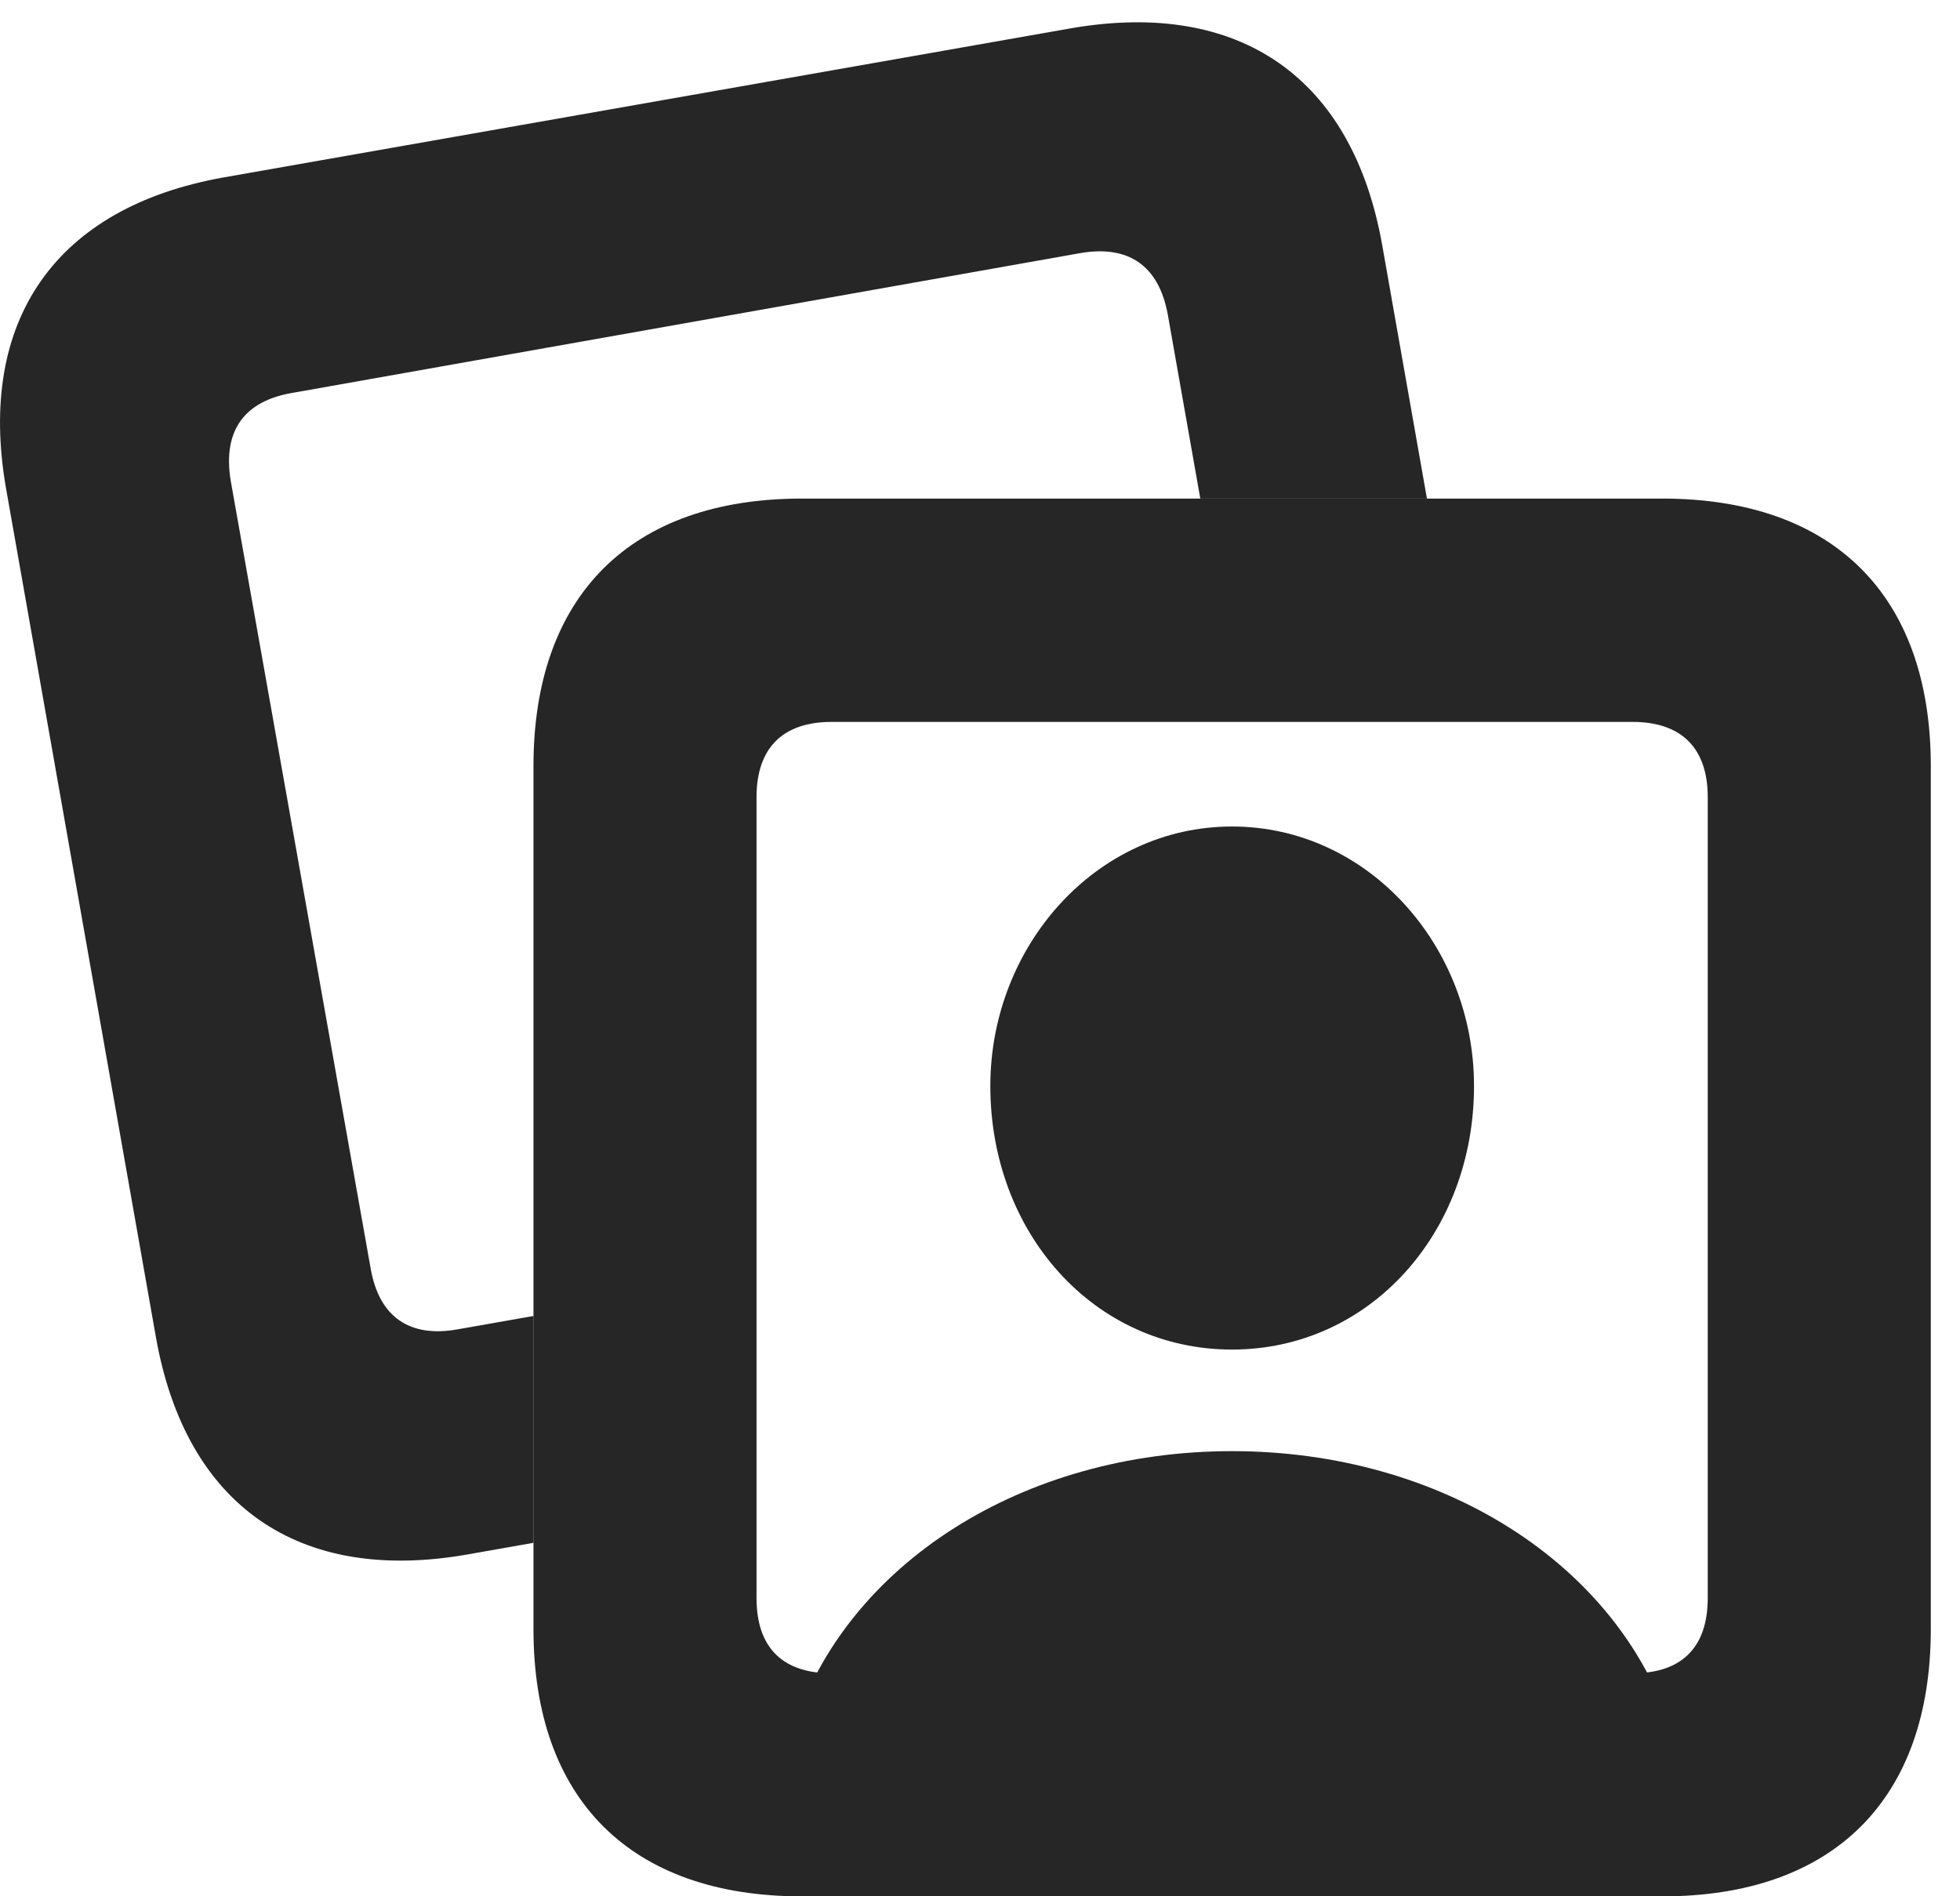 <?xml version="1.0" encoding="UTF-8"?>
<!--Generator: Apple Native CoreSVG 326-->
<!DOCTYPE svg PUBLIC "-//W3C//DTD SVG 1.1//EN" "http://www.w3.org/Graphics/SVG/1.1/DTD/svg11.dtd">
<svg version="1.1" xmlns="http://www.w3.org/2000/svg" xmlns:xlink="http://www.w3.org/1999/xlink"
       viewBox="0 0 24.102 23.316">
       <g>
              <rect height="23.316" opacity="0" width="24.102" x="0" y="0" />
              <path d="M16.997 3.014L17.547 6.13L14.76 6.13L14.36 3.866C14.248 3.259 13.872 3.013 13.29 3.111L3.587 4.832C3.019 4.931 2.736 5.28 2.836 5.905L4.557 15.591C4.662 16.2 5.043 16.446 5.618 16.346L6.56 16.18L6.56 18.969L5.738 19.114C3.668 19.474 2.285 18.508 1.918 16.445L0.073 5.998C-0.284 3.938 0.684 2.548 2.752 2.181L13.175 0.347C15.247-0.01 16.632 0.954 16.997 3.014Z"
                     fill="currentColor" fill-opacity="0.85" />
              <path d="M9.861 23.316L20.44 23.316C22.549 23.316 23.743 22.122 23.743 20.029L23.743 9.419C23.743 7.324 22.549 6.13 20.44 6.13L9.861 6.13C7.756 6.13 6.56 7.324 6.56 9.419L6.56 20.029C6.56 22.124 7.756 23.316 9.861 23.316ZM10.224 20.573C9.639 20.573 9.303 20.272 9.303 19.648L9.303 9.801C9.303 9.184 9.639 8.876 10.224 8.876L20.077 8.876C20.662 8.876 21 9.184 21 9.801L21 19.648C21 20.272 20.662 20.573 20.077 20.573ZM15.15 16.593C16.84 16.593 18.126 15.162 18.126 13.352C18.126 11.632 16.825 10.162 15.15 10.162C13.478 10.162 12.178 11.632 12.178 13.352C12.178 15.162 13.456 16.593 15.15 16.593ZM9.755 21.256L20.548 21.256C19.896 19.23 17.727 17.842 15.15 17.842C12.576 17.842 10.407 19.23 9.755 21.256Z"
                     fill="currentColor" fill-opacity="0.85" />
       </g>
</svg>